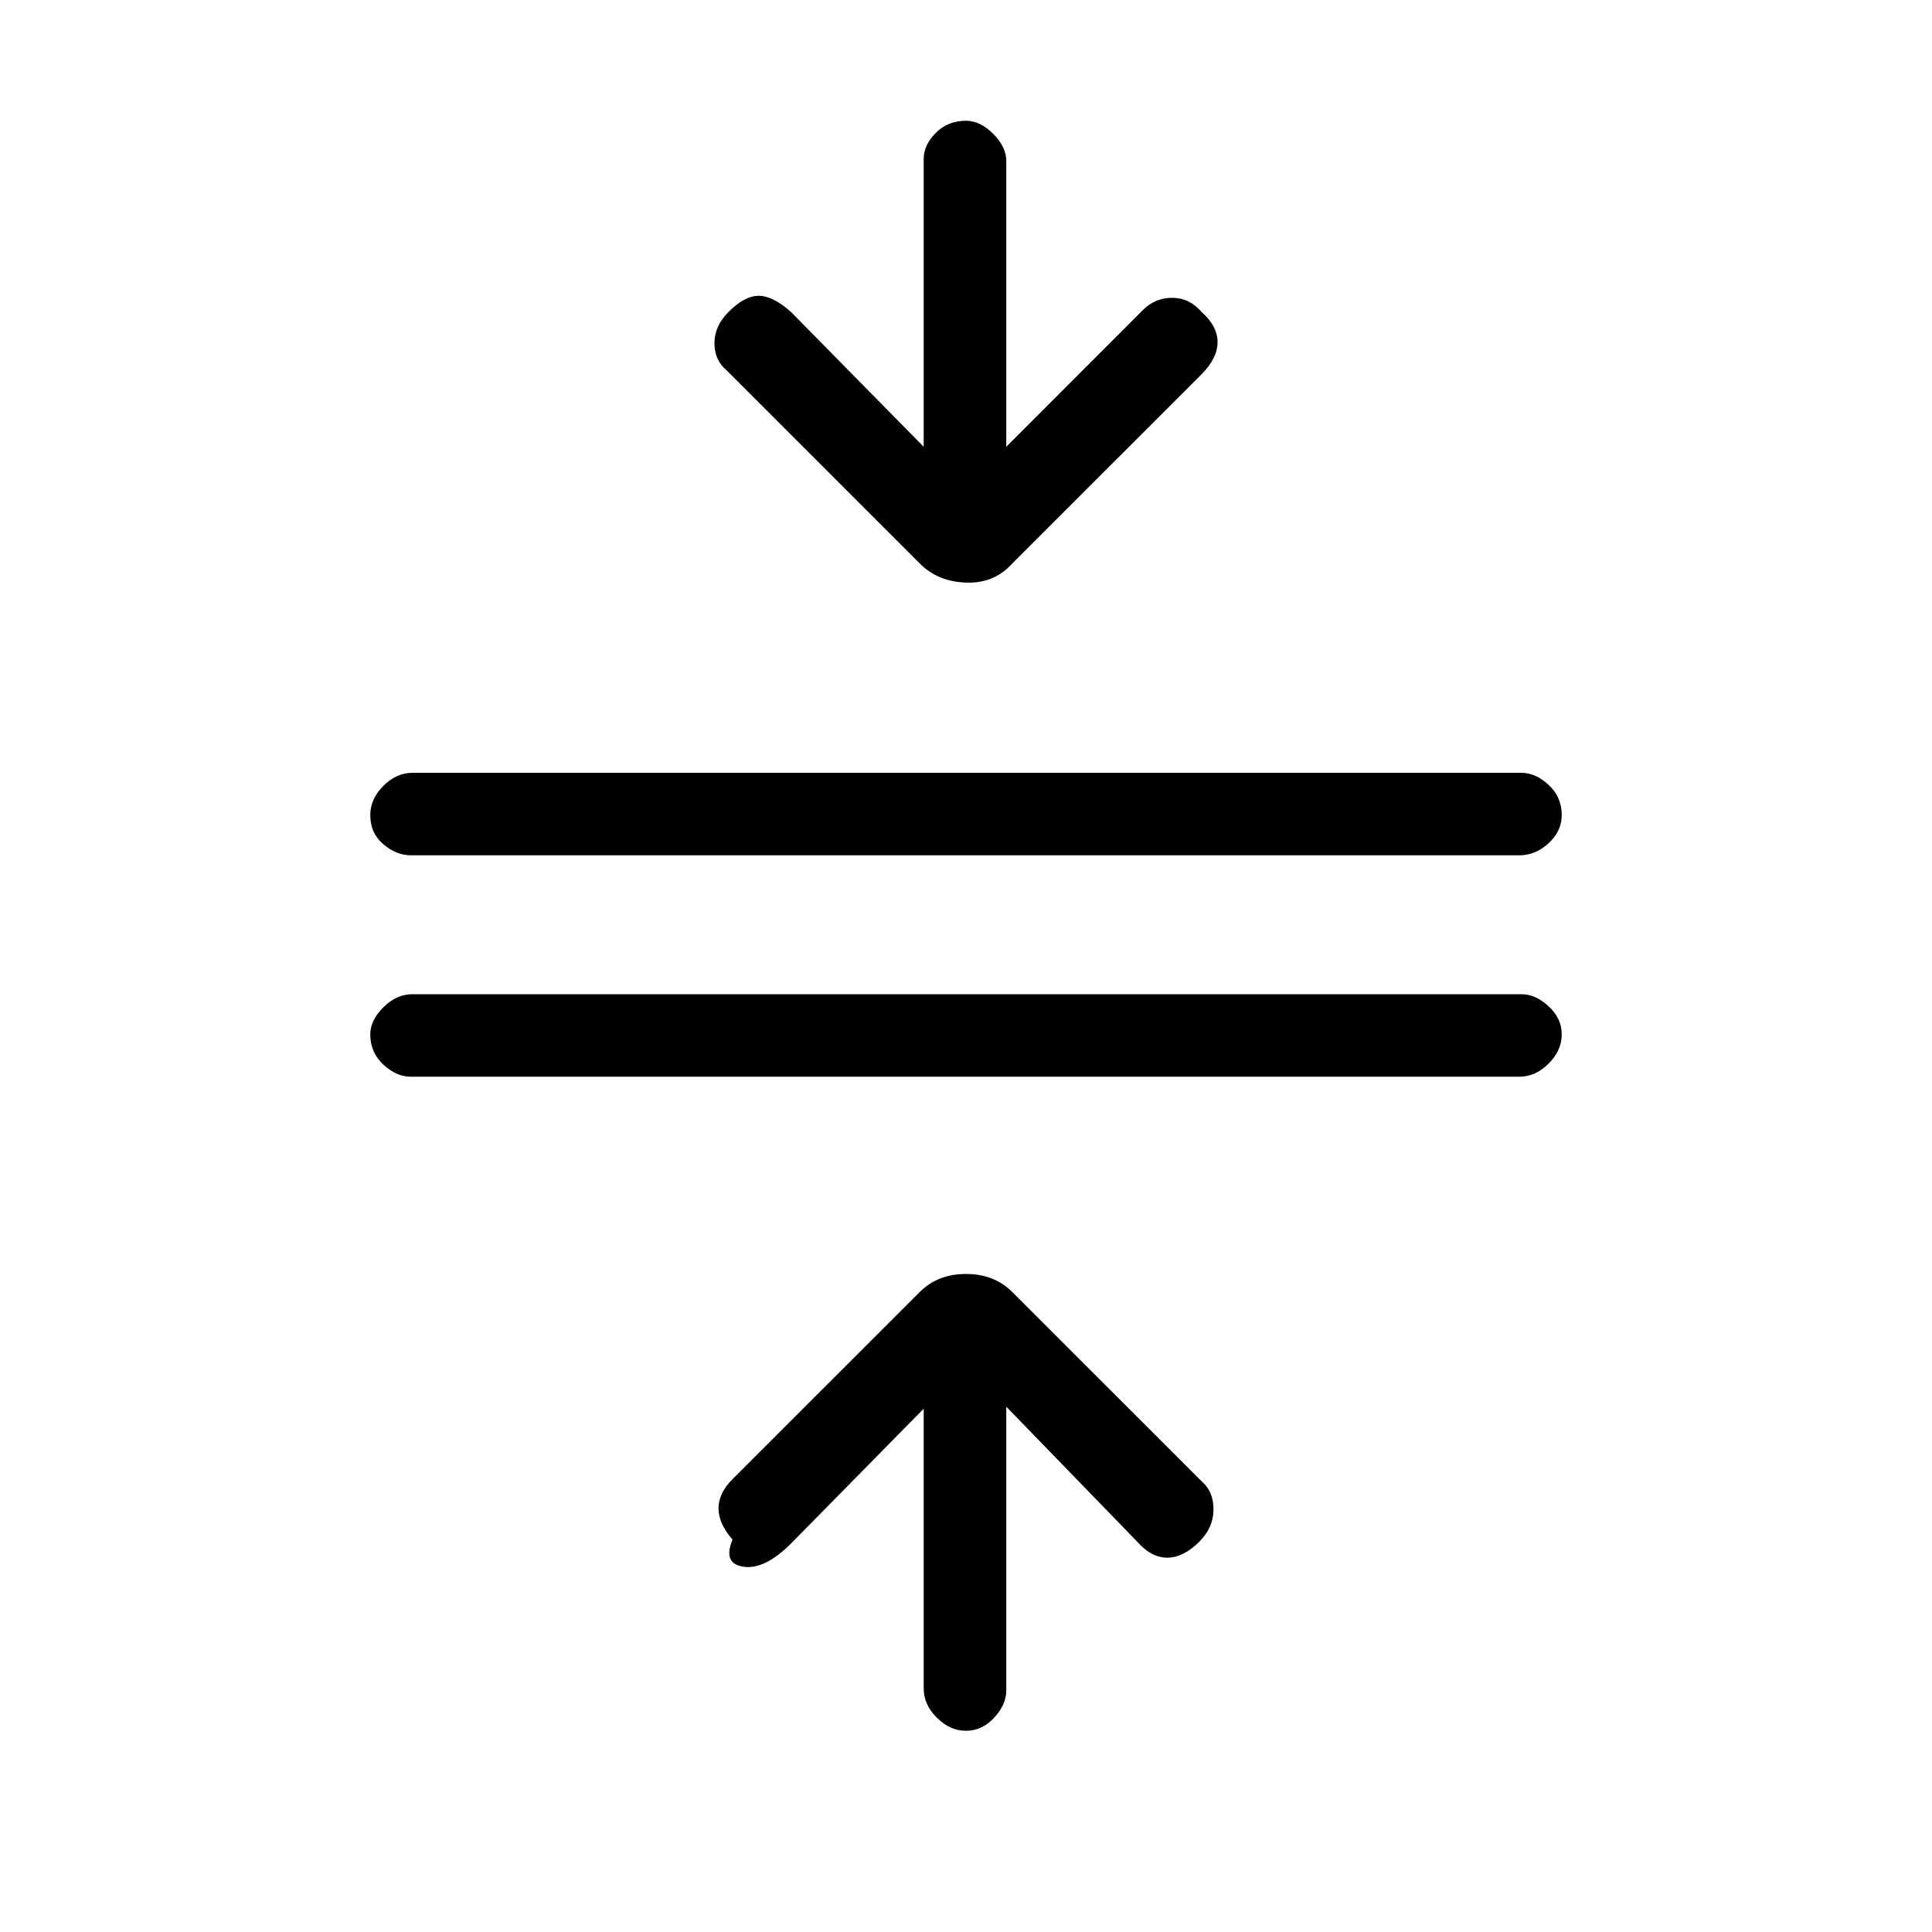 <svg xmlns="http://www.w3.org/2000/svg" height="20" width="20"><path d="M10 17.917Q9.833 17.917 9.698 17.781Q9.562 17.646 9.562 17.479V14.583L8.188 15.979Q7.917 16.25 7.698 16.219Q7.479 16.188 7.583 15.938Q7.438 15.771 7.438 15.615Q7.438 15.458 7.583 15.312L9.521 13.375Q9.708 13.188 10 13.188Q10.292 13.188 10.479 13.375L12.438 15.333Q12.562 15.438 12.562 15.625Q12.562 15.812 12.417 15.958Q12.25 16.125 12.083 16.125Q11.917 16.125 11.771 15.958L10.417 14.562V17.5Q10.417 17.646 10.292 17.781Q10.167 17.917 10 17.917ZM4.25 11.146Q4.104 11.146 3.969 11.021Q3.833 10.896 3.833 10.708Q3.833 10.562 3.969 10.427Q4.104 10.292 4.271 10.292H15.75Q15.896 10.292 16.031 10.417Q16.167 10.542 16.167 10.708Q16.167 10.875 16.031 11.01Q15.896 11.146 15.729 11.146ZM4.25 8.854Q4.104 8.854 3.969 8.74Q3.833 8.625 3.833 8.438Q3.833 8.271 3.969 8.135Q4.104 8 4.271 8H15.75Q15.896 8 16.031 8.125Q16.167 8.25 16.167 8.438Q16.167 8.604 16.031 8.729Q15.896 8.854 15.729 8.854ZM9.521 5.833 7.521 3.833Q7.396 3.729 7.396 3.552Q7.396 3.375 7.542 3.229Q7.708 3.062 7.854 3.062Q8 3.062 8.188 3.229L9.562 4.625V1.646Q9.562 1.5 9.688 1.375Q9.812 1.25 10 1.25Q10.146 1.25 10.281 1.385Q10.417 1.521 10.417 1.667V4.625L11.833 3.208Q11.958 3.083 12.135 3.083Q12.312 3.083 12.438 3.229Q12.604 3.375 12.604 3.542Q12.604 3.708 12.438 3.875L10.479 5.833Q10.292 6.042 10 6.031Q9.708 6.021 9.521 5.833Z"/></svg>